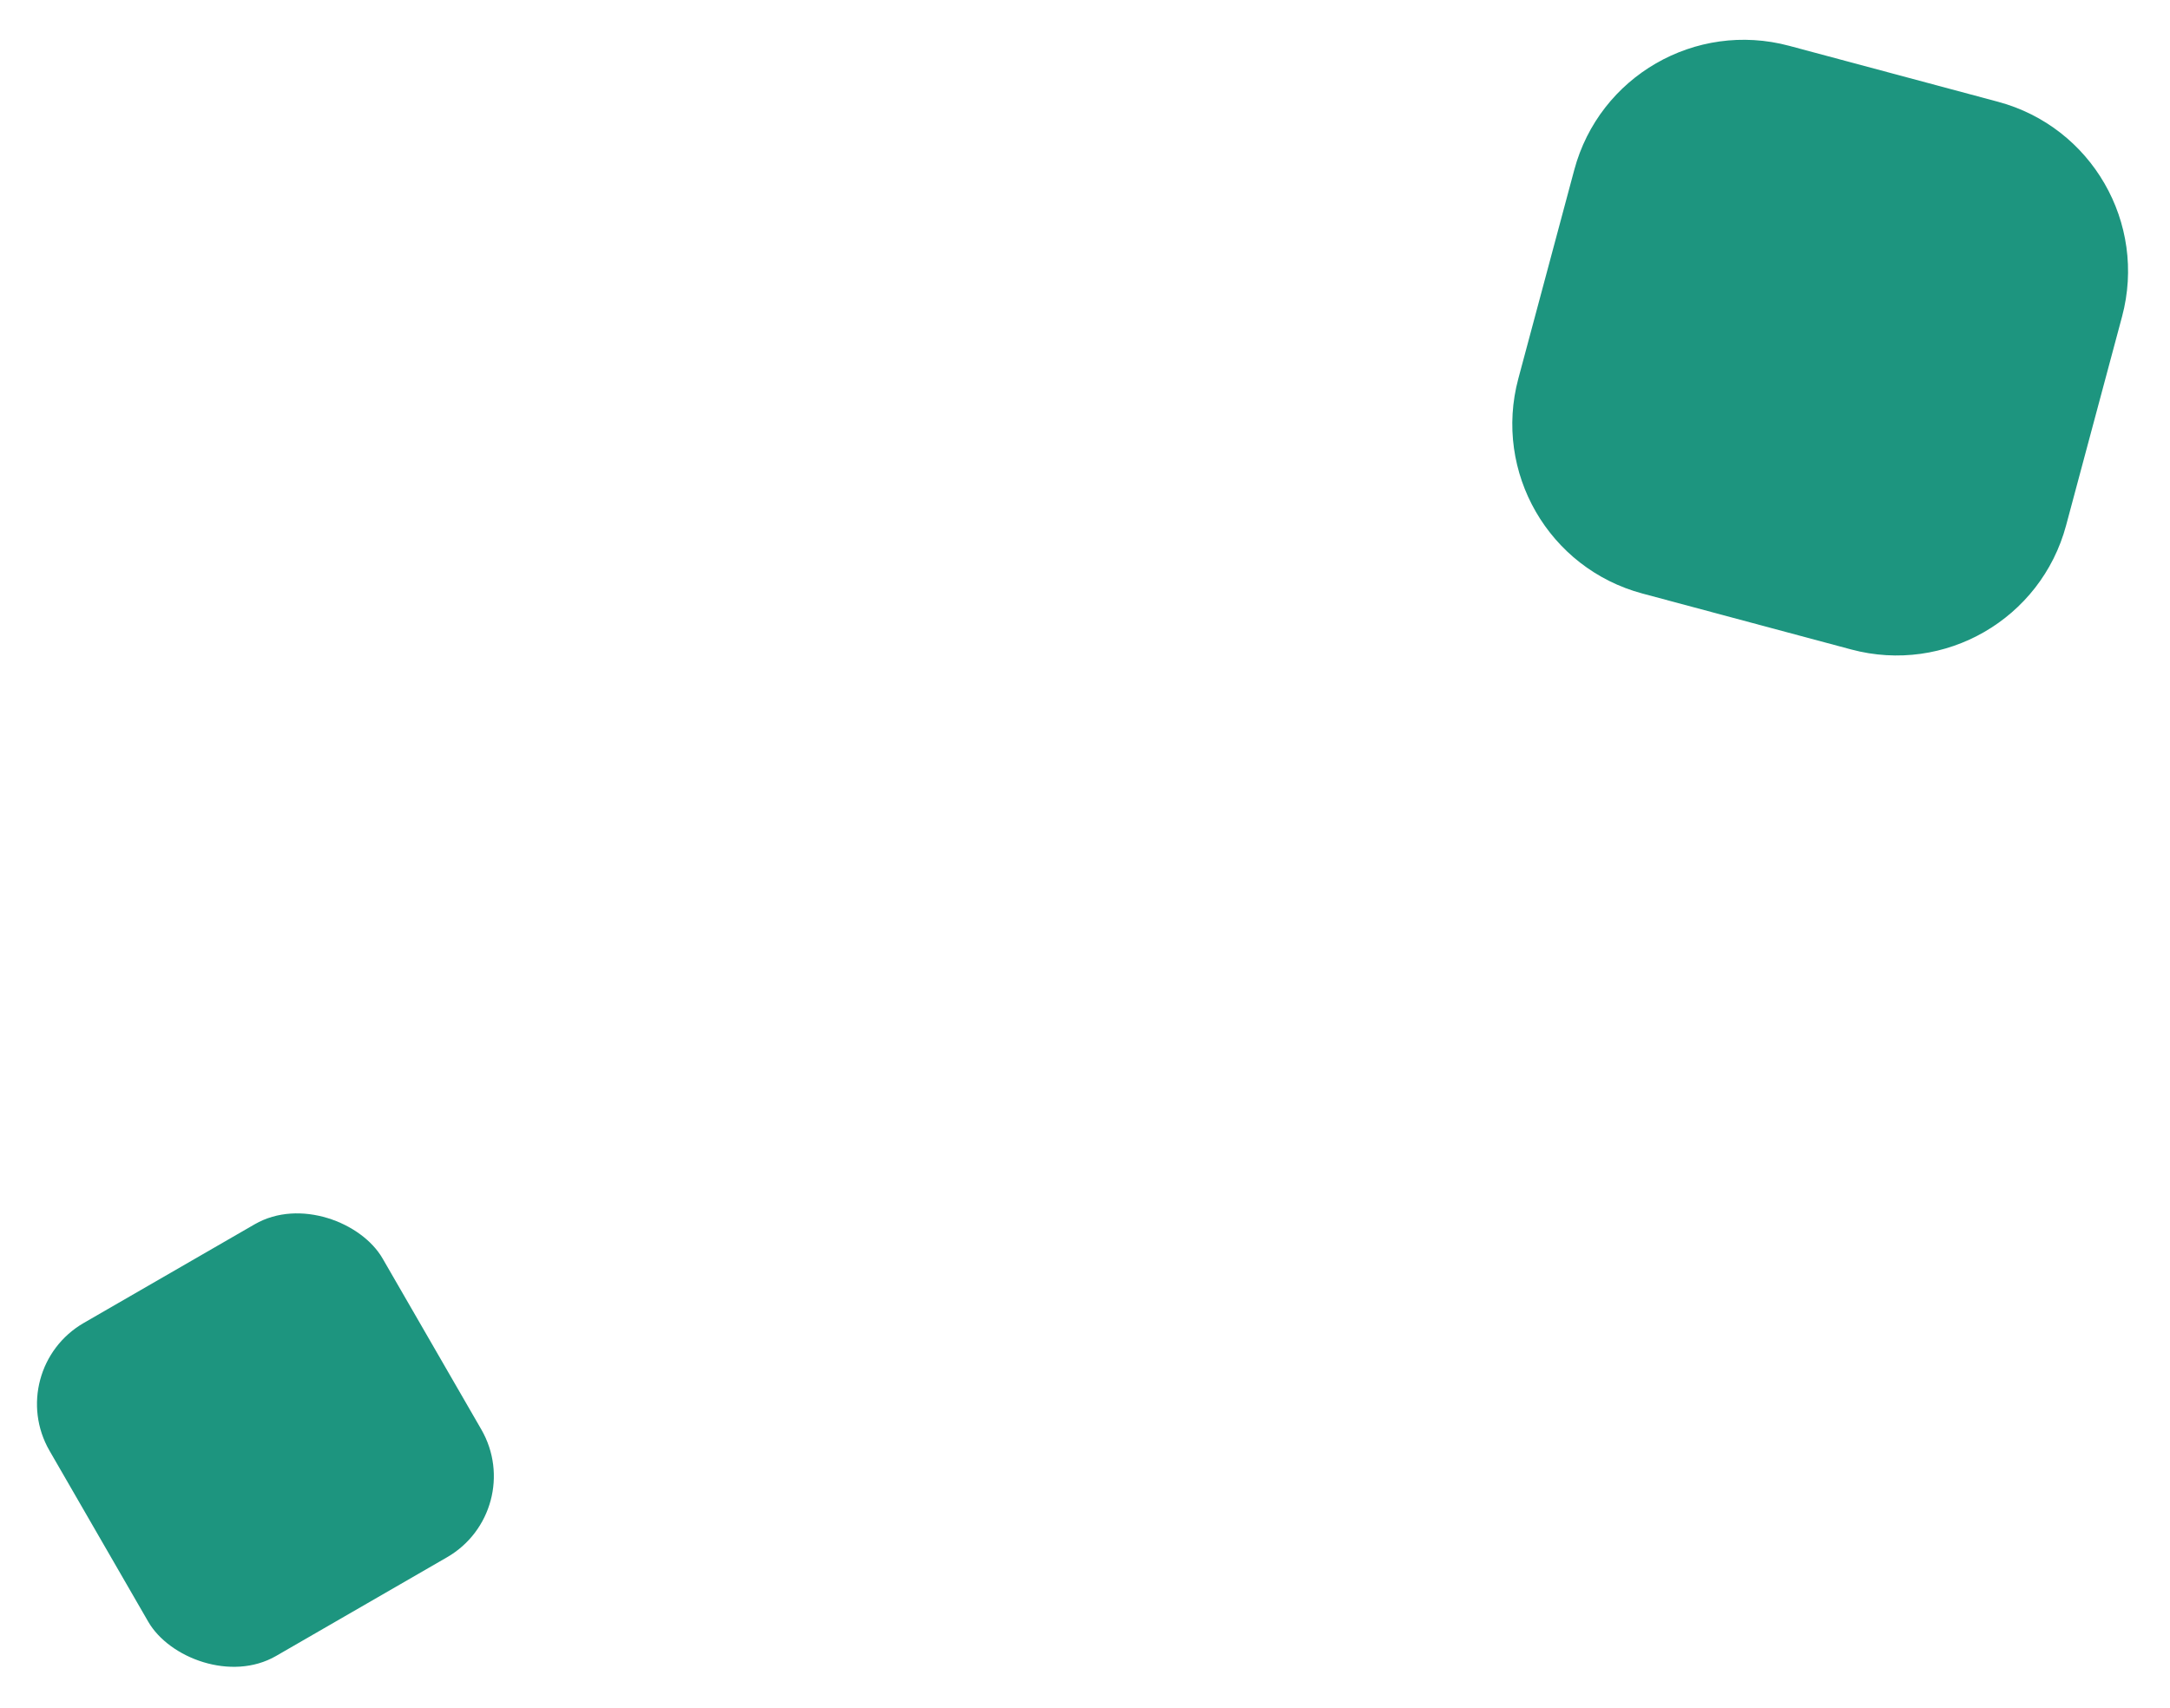 <svg width="371" height="292" viewBox="0 0 371 292" fill="none" xmlns="http://www.w3.org/2000/svg">
<rect x="0.469" y="234.209" width="65.752" height="65.752" rx="16" transform="rotate(-30 0.469 234.209)" fill="#1D957F"/>
<path d="M341.588 17.399C357.592 21.688 367.09 38.138 362.801 54.142L353.236 89.839C348.948 105.843 332.498 115.34 316.494 111.052L280.797 101.487C264.793 97.199 255.295 80.749 259.584 64.745L269.149 29.047C273.437 13.043 289.887 3.546 305.891 7.834L341.588 17.399Z" fill="#1D957F"/>
</svg>
